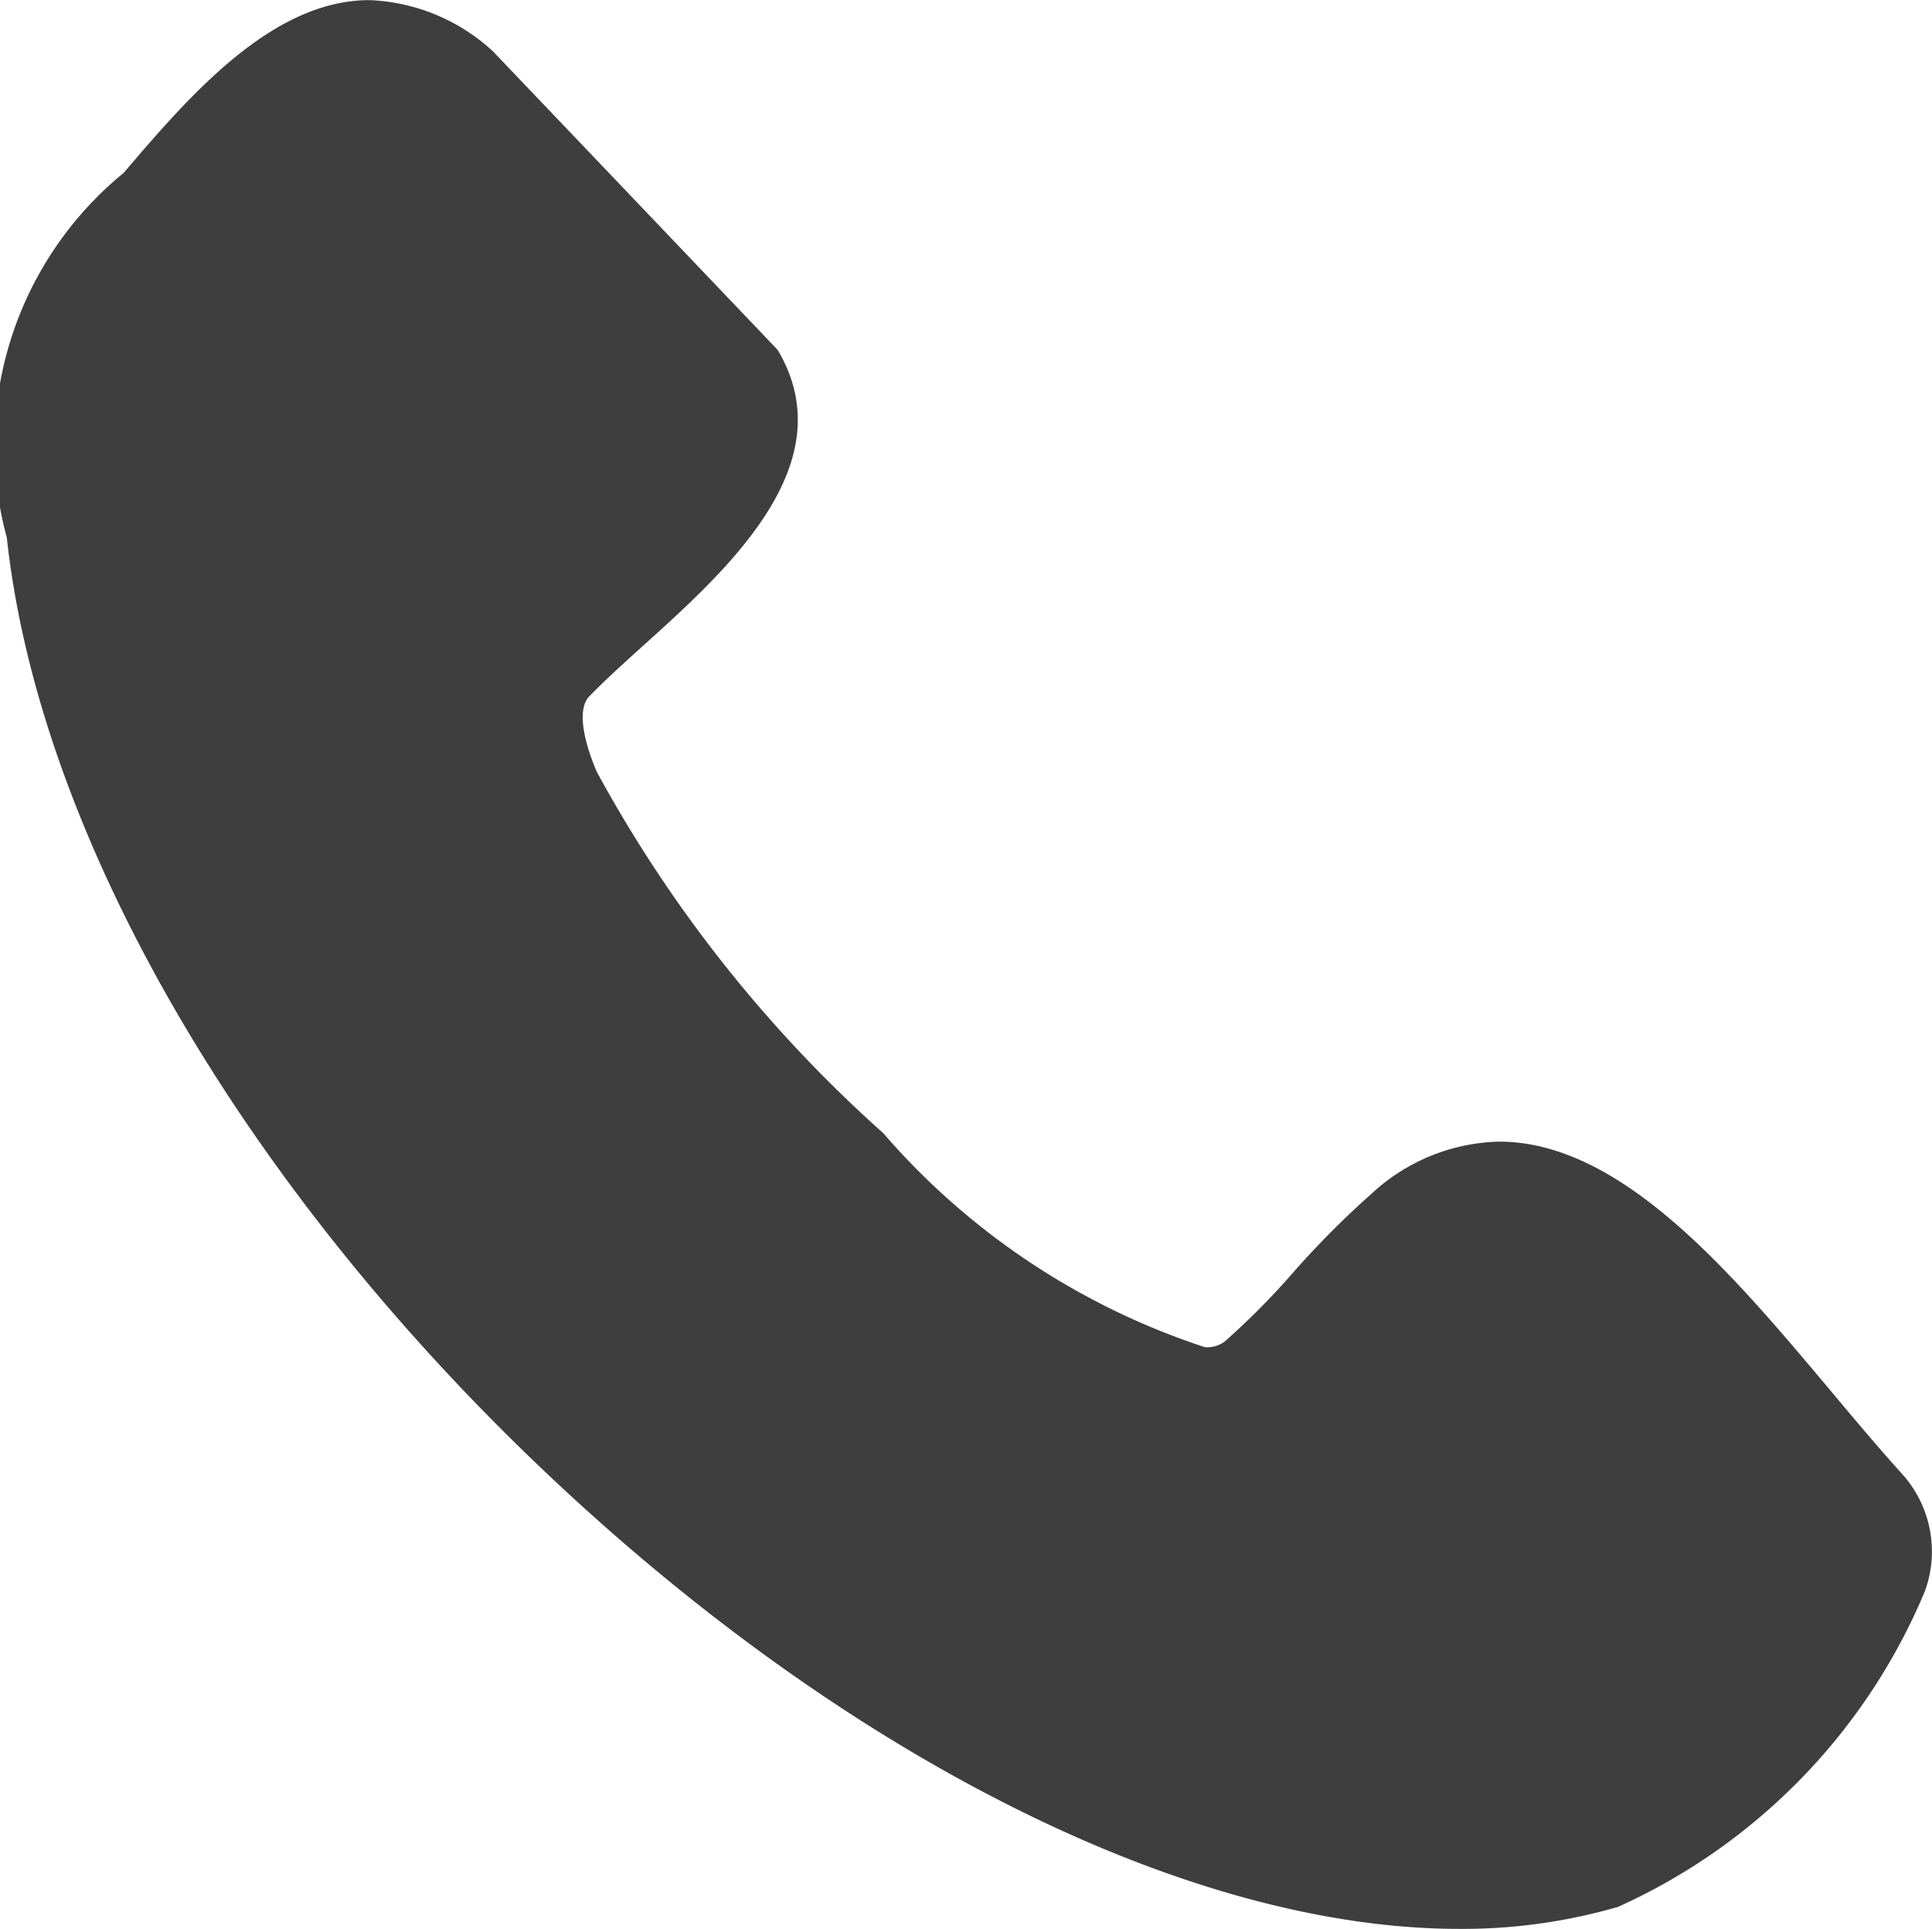 <svg xmlns="http://www.w3.org/2000/svg" width="15.01" height="14.985" viewBox="0 0 15.01 14.985"><defs><style>.a{fill:#3e3e3e;}</style></defs><path class="a" d="M46.609,98.666c-.757-.9-1.614-1.924-2.567-1.924a1.507,1.507,0,0,0-.985.4,7.011,7.011,0,0,0-.617.62,5.821,5.821,0,0,1-.529.533.23.23,0,0,1-.154.044,5.62,5.62,0,0,1-2.5-1.664,10.446,10.446,0,0,1-2.225-2.807c-.121-.285-.142-.5-.058-.585.117-.121.264-.254.419-.394.658-.593,1.558-1.405,1.054-2.282a.155.155,0,0,0-.021-.028q-1.1-1.154-2.2-2.307l-.013-.012a1.5,1.5,0,0,0-.947-.386c-.757,0-1.4.744-1.909,1.342a2.734,2.734,0,0,0-.908,2.834c.248,2.292,1.806,5,4.17,7.246,2.348,2.23,5.007,3.562,7.113,3.562a4.332,4.332,0,0,0,1.235-.171,4.658,4.658,0,0,0,2.384-2.453.9.9,0,0,0-.168-.9C47.007,99.14,46.813,98.91,46.609,98.666Z" transform="translate(-32.396 -87.873)"/></svg>